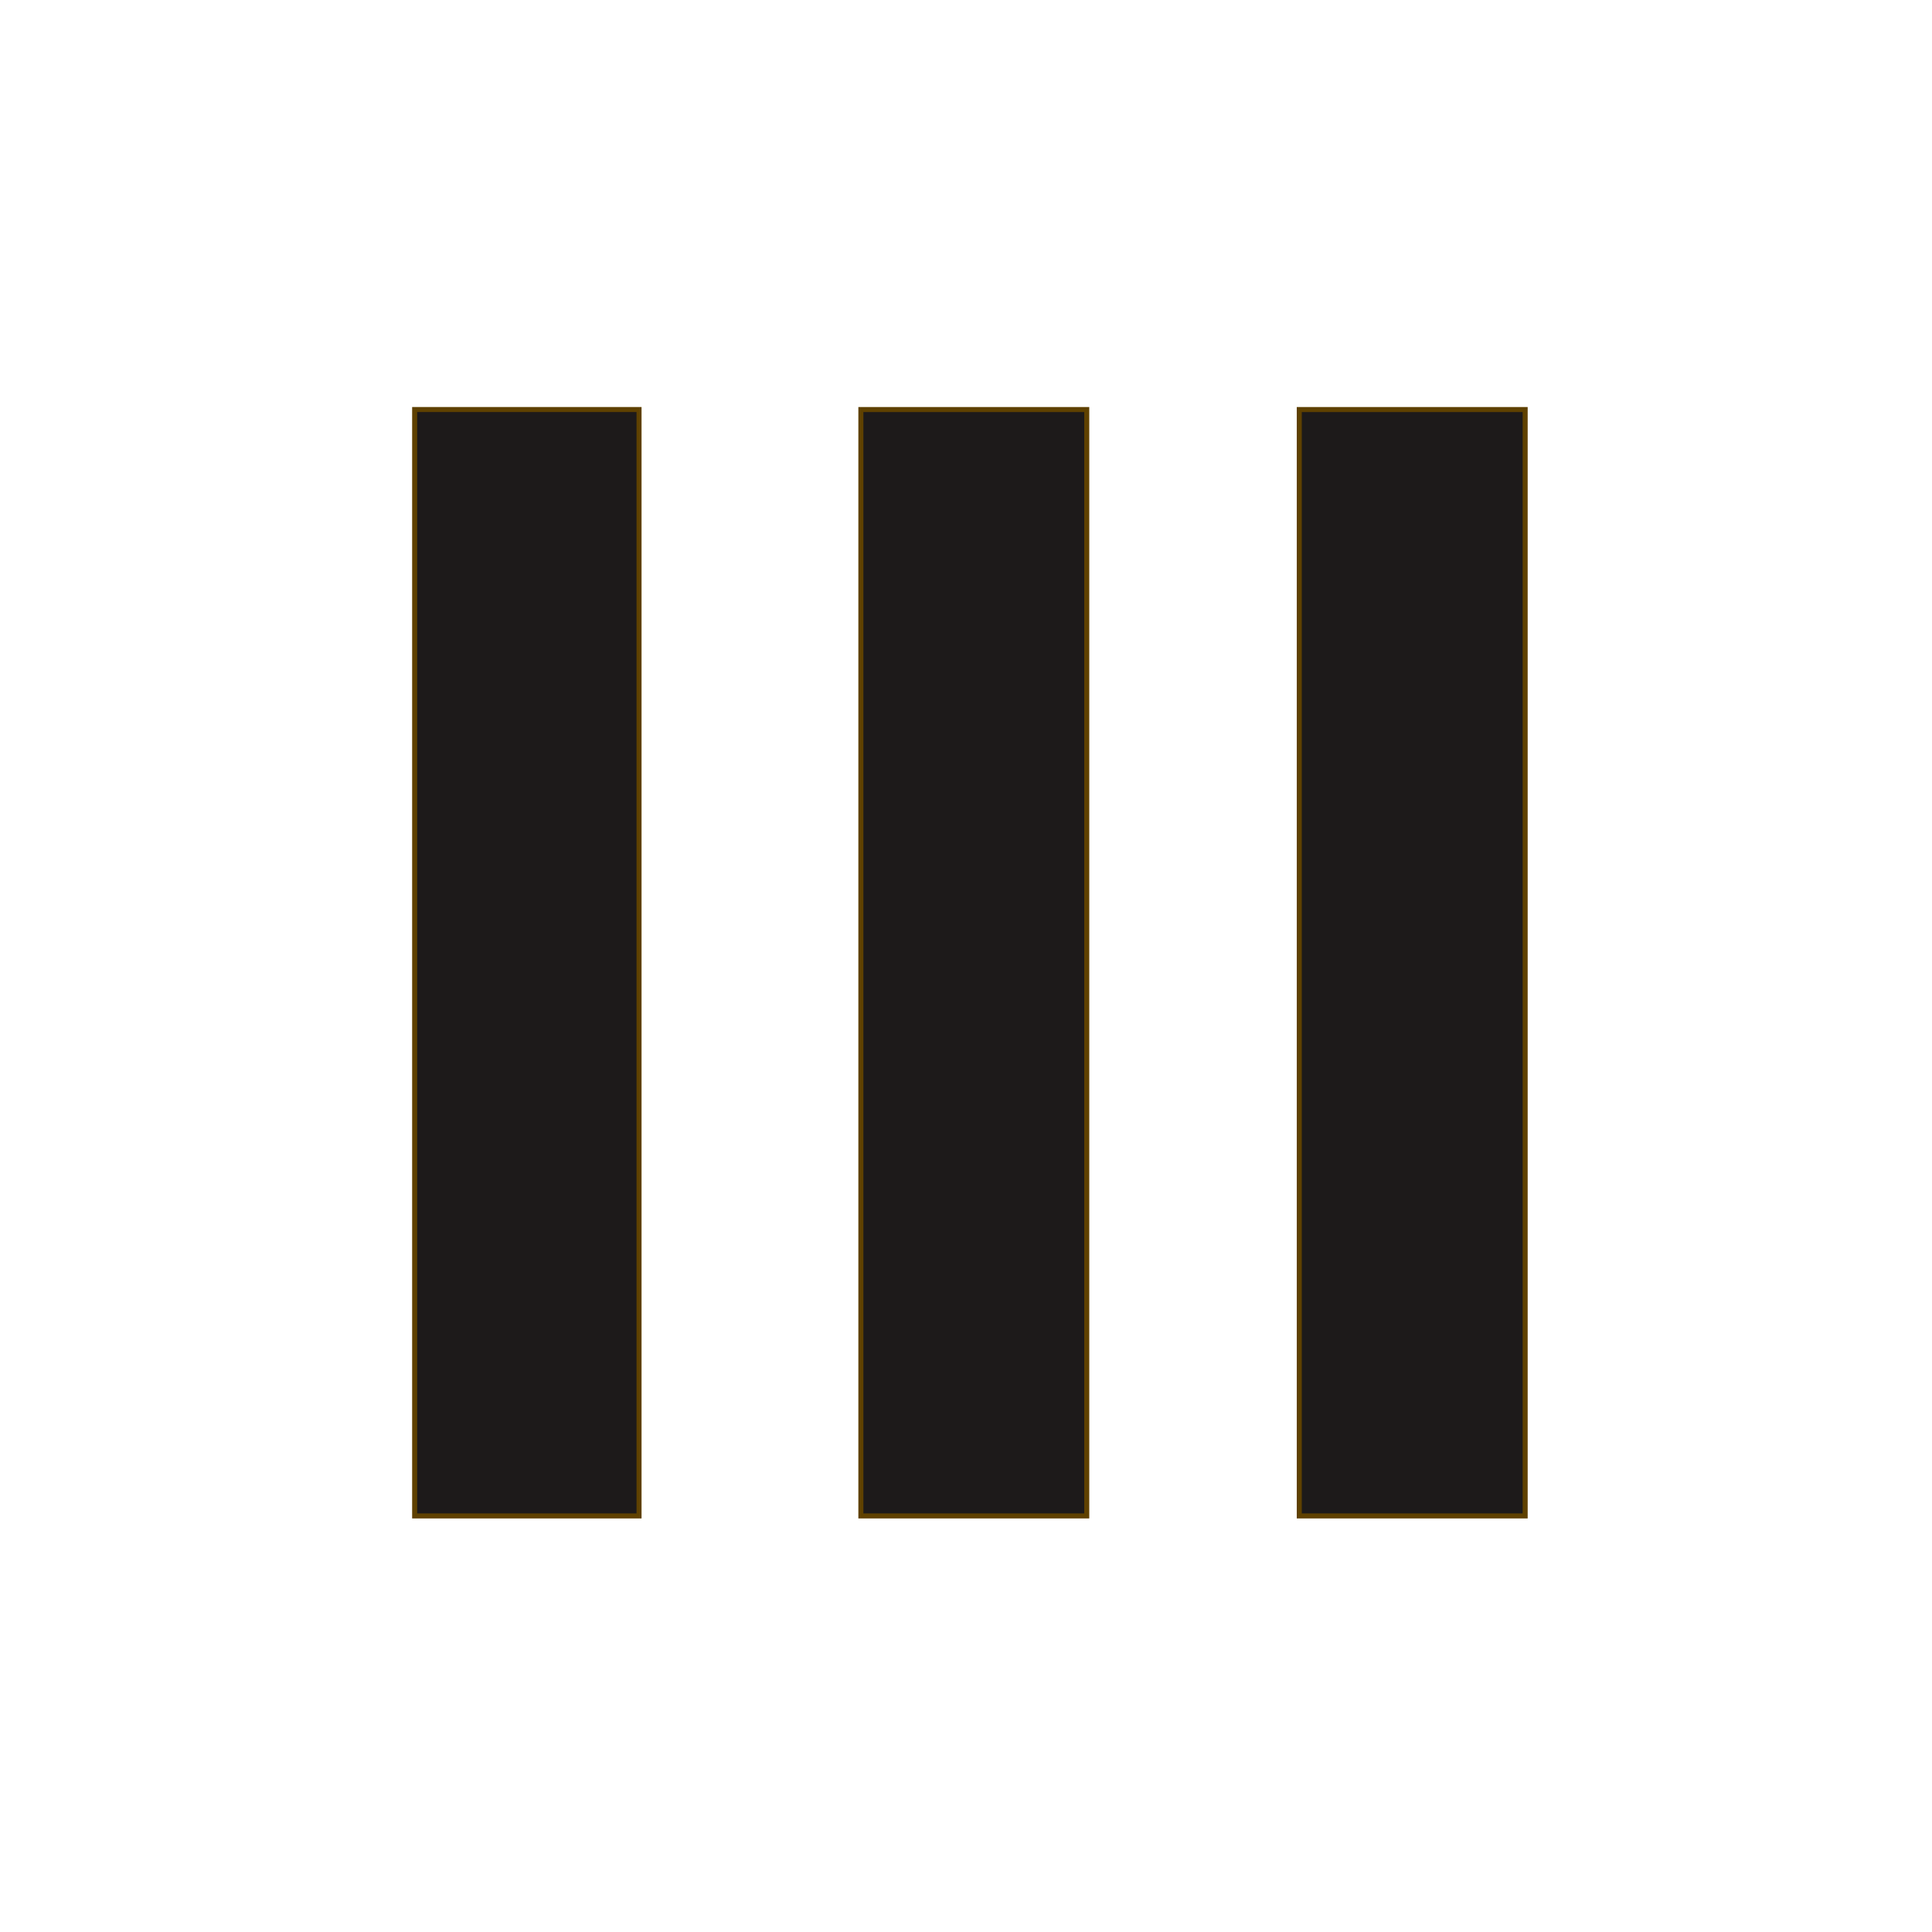 <?xml version="1.0" encoding="UTF-8" standalone="no"?>
<!-- Created with Inkscape (http://www.inkscape.org/) -->

<svg
   xmlns:dc="http://purl.org/dc/elements/1.1/"
   xmlns:cc="http://creativecommons.org/ns#"
   xmlns:rdf="http://www.w3.org/1999/02/22-rdf-syntax-ns#"
   xmlns:svg="http://www.w3.org/2000/svg"
   xmlns="http://www.w3.org/2000/svg"
   xmlns:sodipodi="http://sodipodi.sourceforge.net/DTD/sodipodi-0.dtd"
   xmlns:inkscape="http://www.inkscape.org/namespaces/inkscape"
   width="512"
   height="512"
   viewBox="0 0 135.467 135.467"
   version="1.1"
   id="svg8"
   inkscape:version="0.92.4 (33fec40, 2019-01-16)"
   sodipodi:docname="inkscape_column_view.svg"
   inkscape:export-filename="/home/shahnoor/Documents/inkscape/icons/column_view.png"
   inkscape:export-xdpi="95.910004"
   inkscape:export-ydpi="95.910004">
  <rect x="0" y="0" width="135.467" height="135.467" fill="#808080" stroke="none"/>
  <defs
     id="defs2" />
  <sodipodi:namedview
     id="base"
     pagecolor="#ffffff"
     bordercolor="#666666"
     borderopacity="1.0"
     inkscape:pageopacity="0.0"
     inkscape:pageshadow="2"
     inkscape:zoom="0.37772208"
     inkscape:cx="-326.63982"
     inkscape:cy="-13.676775"
     inkscape:document-units="mm"
     inkscape:current-layer="layer2"
     showgrid="false"
     units="px"
     inkscape:window-width="1366"
     inkscape:window-height="713"
     inkscape:window-x="0"
     inkscape:window-y="27"
     inkscape:window-maximized="1" />
  <g
     inkscape:label="grid"
     inkscape:groupmode="layer"
     id="layer1"
     transform="translate(0,-161.533)"
     style="display:none"
     sodipodi:insensitive="true">
    <path
       style="fill:none;stroke:#000000;stroke-width:0.336px;stroke-linecap:butt;stroke-linejoin:miter;stroke-opacity:1"
       d="M -1.3300243e-6,229.099 H 135.467"
       id="path896"
       inkscape:connector-curvature="0" />
    <path
       inkscape:connector-curvature="0"
       id="path898"
       d="M 67.901,161.533 V 297"
       style="fill:none;stroke:#000000;stroke-width:0.336px;stroke-linecap:butt;stroke-linejoin:miter;stroke-opacity:1" />
    <path
       style="fill:none;stroke:#000000;stroke-width:0.336px;stroke-linecap:butt;stroke-linejoin:miter;stroke-opacity:1"
       d="M 34.034,161.533 V 297"
       id="path904"
       inkscape:connector-curvature="0" />
    <path
       style="fill:none;stroke:#000000;stroke-width:0.336px;stroke-linecap:butt;stroke-linejoin:miter;stroke-opacity:1"
       d="M 101.769,161.533 V 297"
       id="path906"
       inkscape:connector-curvature="0" />
    <path
       inkscape:connector-curvature="0"
       id="path908"
       d="M -1.3300243e-6,262.966 H 135.467"
       style="fill:none;stroke:#000000;stroke-width:0.336px;stroke-linecap:butt;stroke-linejoin:miter;stroke-opacity:1" />
    <path
       inkscape:connector-curvature="0"
       id="path910"
       d="M -1.3300243e-6,195.233 H 135.467"
       style="fill:none;stroke:#000000;stroke-width:0.336px;stroke-linecap:butt;stroke-linejoin:miter;stroke-opacity:1" />
    <path
       style="fill:none;stroke:#000000;stroke-width:0.336px;stroke-linecap:butt;stroke-linejoin:miter;stroke-opacity:1"
       d="M -1.3300243e-6,200.233 H 135.467"
       id="path912"
       inkscape:connector-curvature="0" />
    <path
       style="fill:none;stroke:#000000;stroke-width:0.336px;stroke-linecap:butt;stroke-linejoin:miter;stroke-opacity:1"
       d="M -1.3300243e-6,190.233 H 135.467"
       id="path914"
       inkscape:connector-curvature="0" />
    <path
       style="fill:none;stroke:#000000;stroke-width:0.336px;stroke-linecap:butt;stroke-linejoin:miter;stroke-opacity:1"
       d="M -1.3300243e-6,267.966 H 135.467"
       id="path916"
       inkscape:connector-curvature="0" />
    <path
       style="fill:none;stroke:#000000;stroke-width:0.336px;stroke-linecap:butt;stroke-linejoin:miter;stroke-opacity:1"
       d="M -1.3300243e-6,257.966 H 135.467"
       id="path918"
       inkscape:connector-curvature="0" />
    <path
       inkscape:connector-curvature="0"
       id="path920"
       d="M 29.034,161.533 V 297"
       style="fill:none;stroke:#000000;stroke-width:0.336px;stroke-linecap:butt;stroke-linejoin:miter;stroke-opacity:1" />
    <path
       style="fill:none;stroke:#000000;stroke-width:0.336px;stroke-linecap:butt;stroke-linejoin:miter;stroke-opacity:1"
       d="M 39.034,161.533 V 297"
       id="path922"
       inkscape:connector-curvature="0" />
    <path
       inkscape:connector-curvature="0"
       id="path924"
       d="M 96.769,161.533 V 297"
       style="fill:none;stroke:#000000;stroke-width:0.336px;stroke-linecap:butt;stroke-linejoin:miter;stroke-opacity:1" />
    <path
       style="fill:none;stroke:#000000;stroke-width:0.336px;stroke-linecap:butt;stroke-linejoin:miter;stroke-opacity:1"
       d="M 106.769,161.533 V 297"
       id="path926"
       inkscape:connector-curvature="0" />
    <path
       style="fill:none;stroke:#000000;stroke-width:0.36px;stroke-linecap:butt;stroke-linejoin:miter;stroke-opacity:1"
       d="M 136.758,298.087 0.175,161.505"
       id="path928"
       inkscape:connector-curvature="0" />
    <path
       inkscape:connector-curvature="0"
       id="path930"
       d="M 135.88,161.178 -0.703,297.761"
       style="fill:none;stroke:#000000;stroke-width:0.36px;stroke-linecap:butt;stroke-linejoin:miter;stroke-opacity:1" />
    <circle
       style="opacity:0.601;fill:none;fill-opacity:1;fill-rule:nonzero;stroke:#ff0000;stroke-width:0.3;stroke-miterlimit:4;stroke-dasharray:none;stroke-dashoffset:0;stroke-opacity:1;paint-order:fill markers stroke"
       id="path932"
       cx="67.866"
       cy="229.18"
       r="47.865" />
    <circle
       r="40.883"
       cy="229.18"
       cx="67.866"
       id="circle934"
       style="opacity:0.601;fill:none;fill-opacity:1;fill-rule:nonzero;stroke:#ff0000;stroke-width:0.3;stroke-miterlimit:4;stroke-dasharray:none;stroke-dashoffset:0;stroke-opacity:1;paint-order:fill markers stroke" />
    <circle
       r="55.045"
       cy="229.18"
       cx="67.866"
       id="circle936"
       style="opacity:0.601;fill:none;fill-opacity:1;fill-rule:nonzero;stroke:#ff0000;stroke-width:0.3;stroke-miterlimit:4;stroke-dasharray:none;stroke-dashoffset:0;stroke-opacity:1;paint-order:fill markers stroke" />
  </g>
  <g
     inkscape:groupmode="layer"
     id="layer3"
     inkscape:label="background">
    <rect
       style="opacity:0.8;fill:#040000;fill-opacity:1;fill-rule:nonzero;stroke:#5f4100;stroke-width:0.3;stroke-miterlimit:4;stroke-dasharray:none;stroke-dashoffset:0;stroke-opacity:1;paint-order:fill markers stroke"
       id="rect900"
       width="233.861"
       height="182.224"
       x="-50.888"
       y="-22.062" />
  </g>
  <g
     inkscape:groupmode="layer"
     id="layer2"
     inkscape:label="icon">
    <path
       style="opacity:1;fill:#ffffff;fill-opacity:1;fill-rule:nonzero;stroke:#5f4100;stroke-width:1.327;stroke-miterlimit:4;stroke-dasharray:none;stroke-dashoffset:0;stroke-opacity:1;paint-order:fill markers stroke"
       d="M -141.34,-54.189 V 578.252 H 632.762 V -54.189 Z M 109.713,108.359 h 59.373 v 292.75 h -59.373 z m 118.068,0.004 h 59.768 v 292.744 h -59.768 z m 116,0 h 59.768 v 292.744 h -59.768 z"
       id="rect891"
       transform="scale(0.265)"
       inkscape:connector-curvature="0" />
  </g>
</svg>
